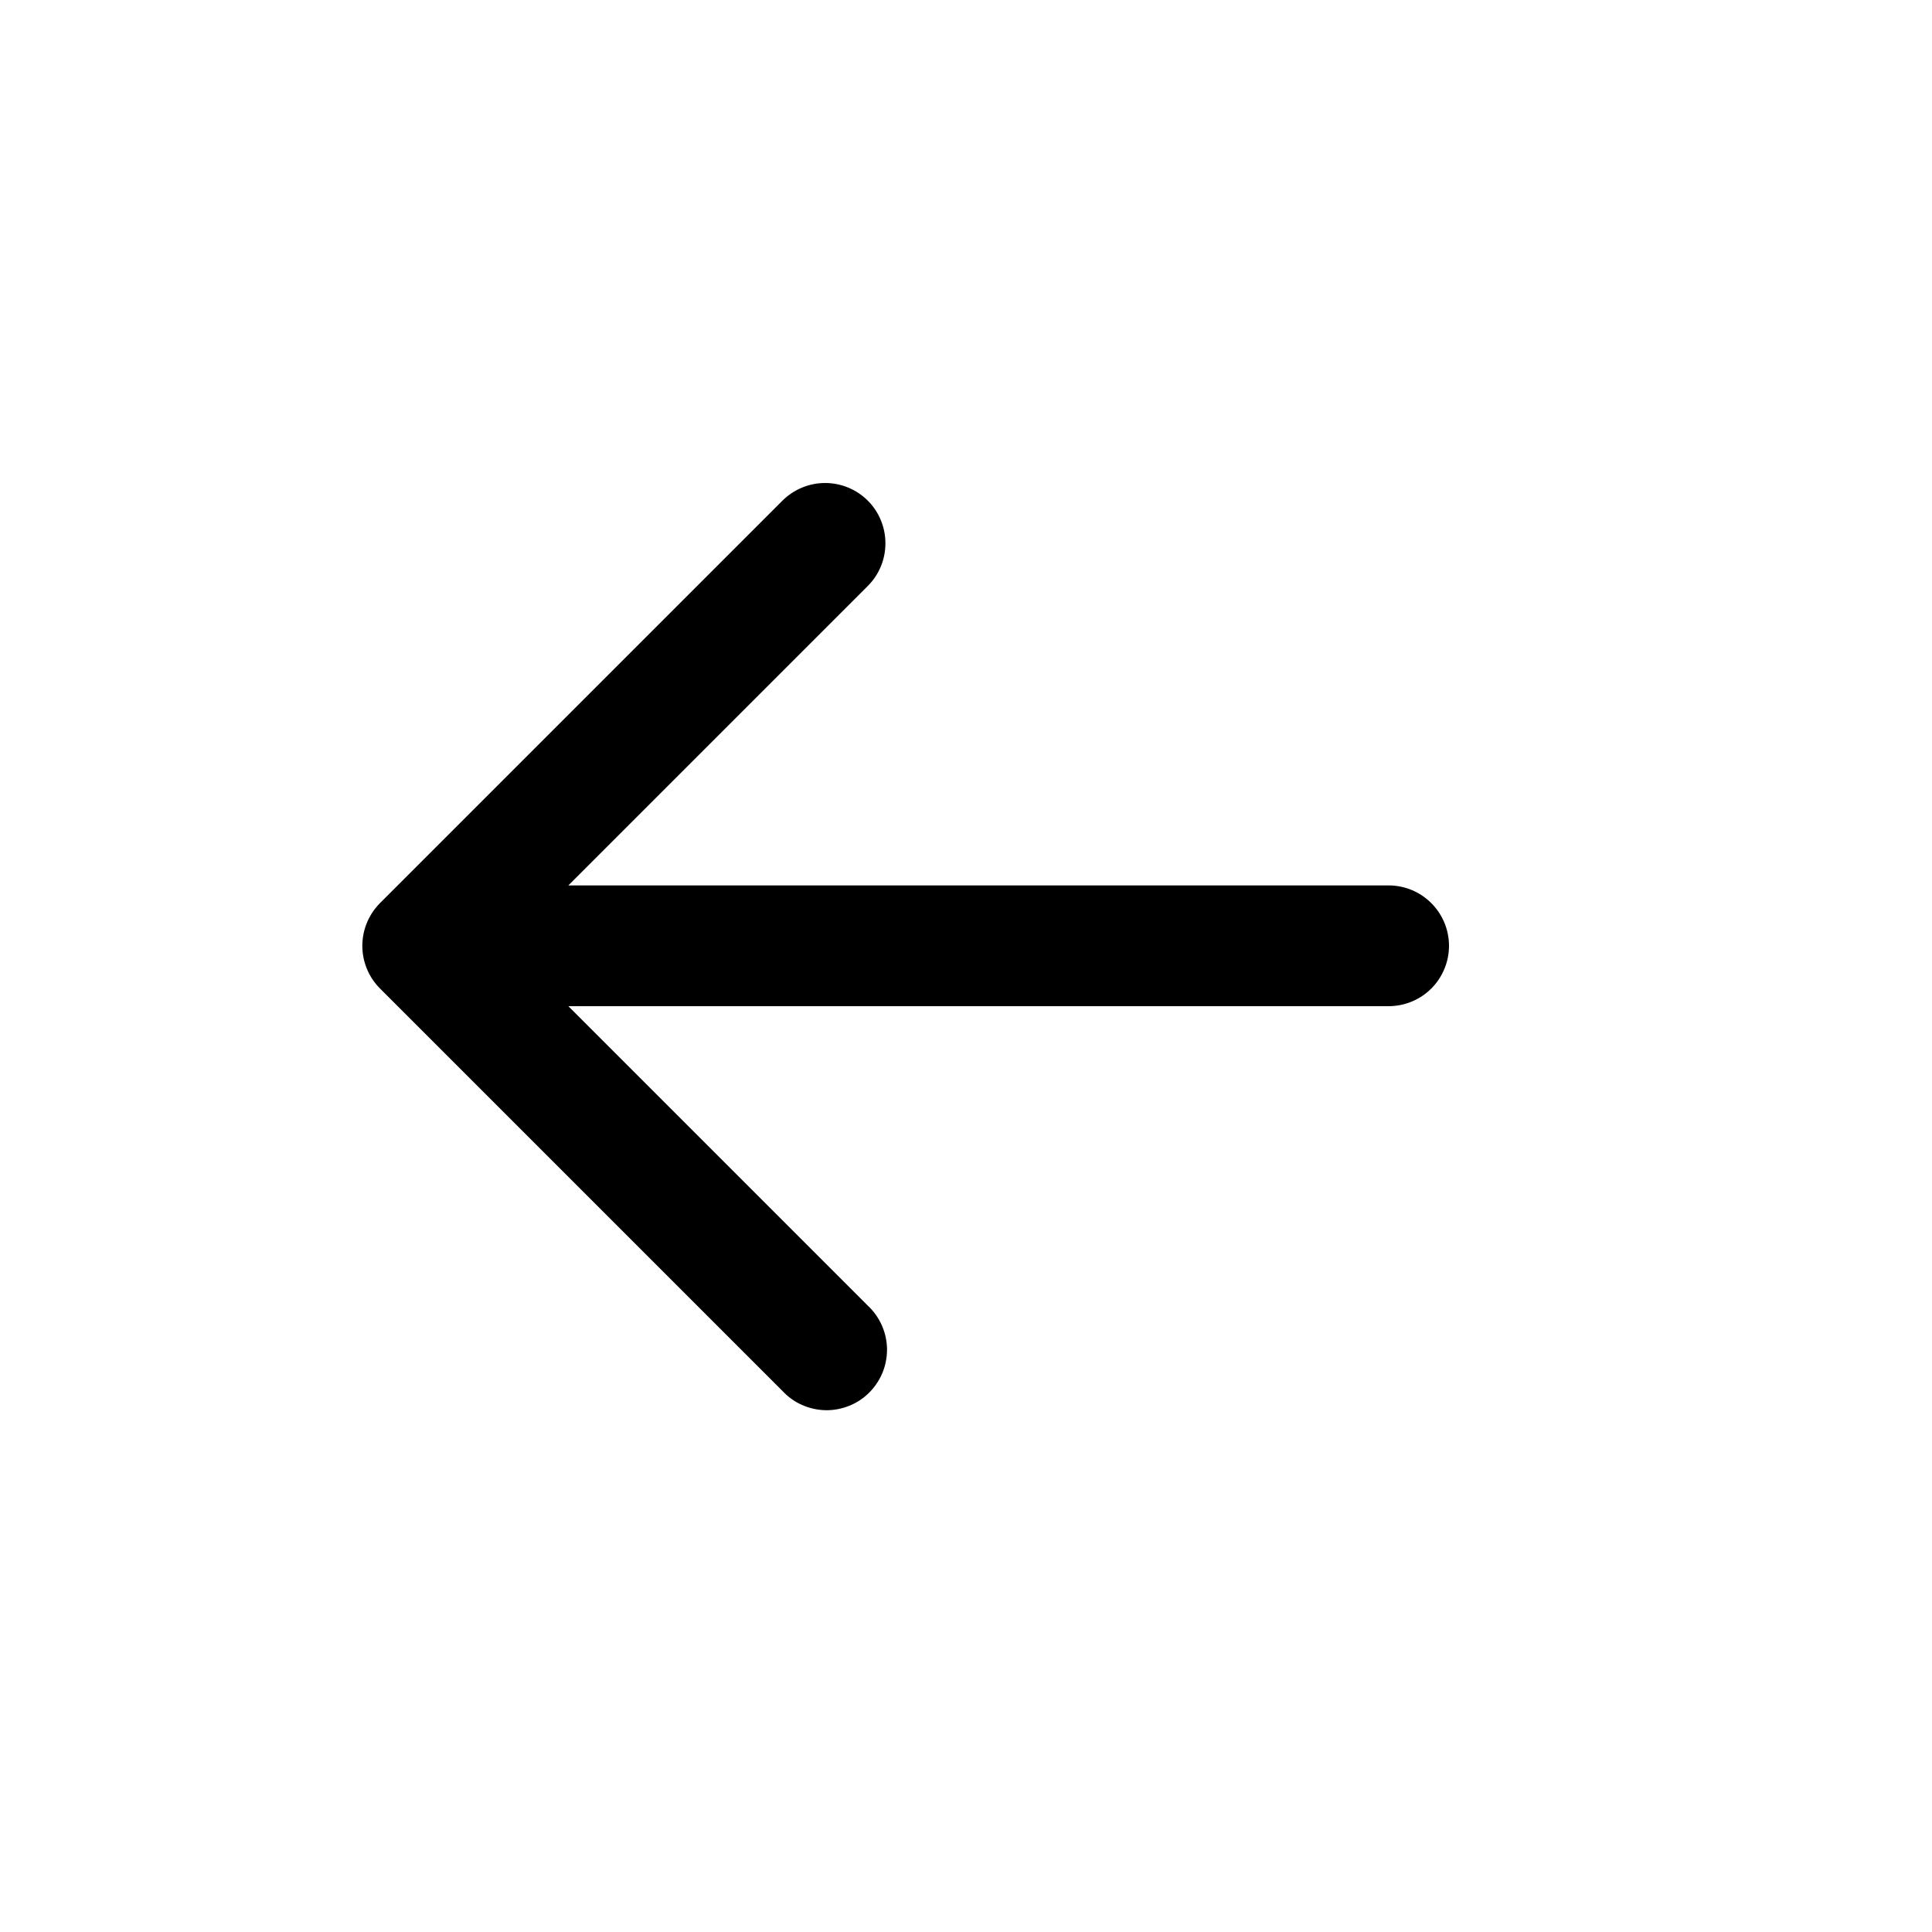 <svg width="24" height="24" viewBox="0 0 24 24" fill="none" xmlns="http://www.w3.org/2000/svg">
<path d="M10.78 6.219C10.639 6.079 10.449 6 10.25 6C10.051 6 9.861 6.079 9.72 6.219L4.72 11.219C4.58 11.36 4.501 11.551 4.501 11.749C4.501 11.948 4.58 12.139 4.72 12.279L9.72 17.279C9.789 17.353 9.871 17.412 9.963 17.453C10.056 17.494 10.155 17.516 10.255 17.518C10.356 17.52 10.456 17.501 10.55 17.463C10.643 17.426 10.728 17.37 10.799 17.298C10.87 17.227 10.926 17.142 10.964 17.049C11.002 16.956 11.02 16.855 11.019 16.755C11.017 16.654 10.995 16.555 10.954 16.463C10.913 16.371 10.854 16.288 10.78 16.219L7.06 12.499H17.25C17.449 12.499 17.64 12.42 17.78 12.28C17.921 12.139 18 11.948 18 11.749C18 11.55 17.921 11.36 17.78 11.219C17.64 11.078 17.449 10.999 17.25 10.999H7.06L10.78 7.279C10.921 7.139 10.999 6.948 10.999 6.749C10.999 6.551 10.921 6.36 10.78 6.219Z" fill="black"/>
</svg>

